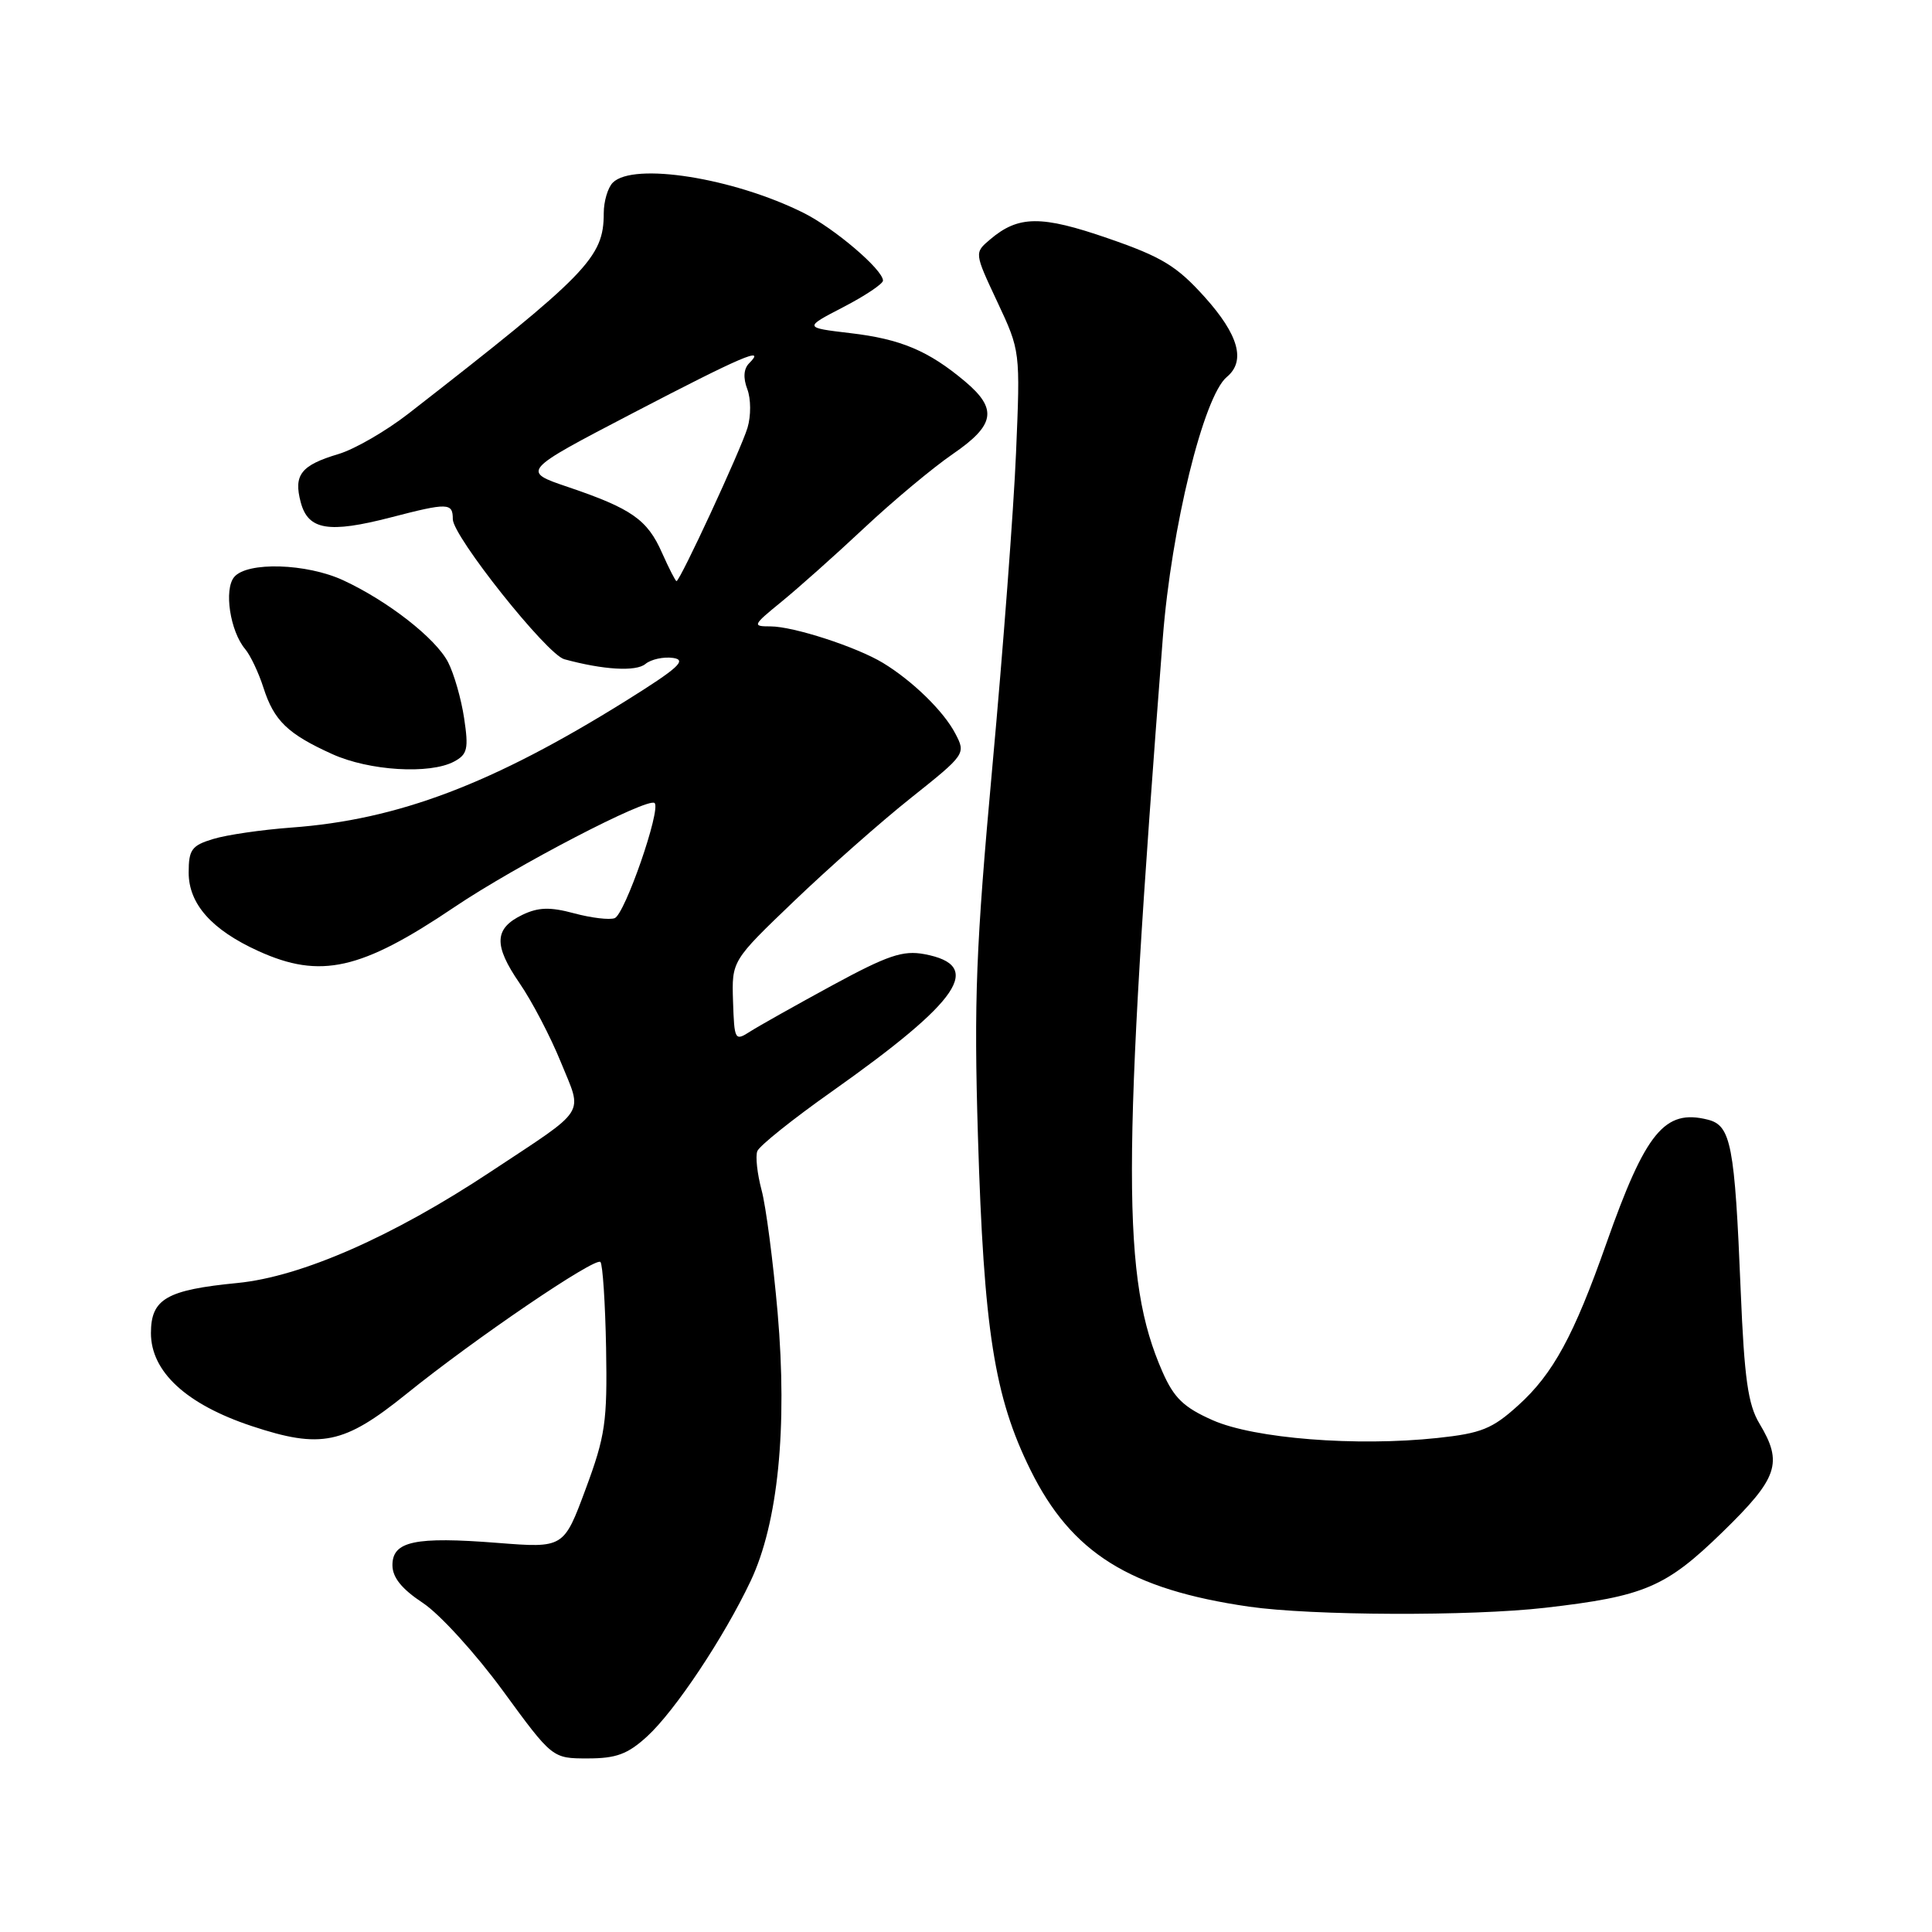 <?xml version="1.0" encoding="UTF-8" standalone="no"?>
<!DOCTYPE svg PUBLIC "-//W3C//DTD SVG 1.1//EN" "http://www.w3.org/Graphics/SVG/1.1/DTD/svg11.dtd" >
<svg xmlns="http://www.w3.org/2000/svg" xmlns:xlink="http://www.w3.org/1999/xlink" version="1.1" viewBox="0 0 256 256">
 <g >
 <path fill="currentColor"
d=" M 85.74 230.09 C 89.43 226.72 95.92 216.98 99.47 209.48 C 103.09 201.81 104.36 189.20 103.04 173.94 C 102.44 167.14 101.49 159.82 100.91 157.68 C 100.34 155.54 100.08 153.22 100.35 152.53 C 100.62 151.83 105.04 148.29 110.17 144.67 C 127.31 132.55 130.43 127.92 122.49 126.43 C 119.64 125.90 117.63 126.58 110.29 130.56 C 105.46 133.19 100.56 135.94 99.40 136.68 C 97.38 137.98 97.30 137.86 97.13 132.67 C 96.96 127.31 96.96 127.31 105.23 119.39 C 109.78 115.03 116.76 108.86 120.75 105.69 C 127.93 99.97 127.99 99.88 126.59 97.21 C 125.05 94.25 120.93 90.23 117.00 87.84 C 113.50 85.72 105.14 83.00 102.09 83.00 C 99.66 83.00 99.72 82.86 103.52 79.76 C 105.71 77.98 110.65 73.58 114.50 69.97 C 118.35 66.36 123.64 61.95 126.25 60.16 C 131.85 56.32 132.21 54.20 127.88 50.55 C 123.04 46.48 119.35 44.92 112.66 44.14 C 106.50 43.41 106.50 43.41 111.75 40.69 C 114.64 39.19 117.00 37.61 117.00 37.18 C 117.00 35.74 110.56 30.25 106.50 28.22 C 97.20 23.57 83.93 21.47 81.20 24.20 C 80.54 24.86 80.00 26.68 80.00 28.25 C 80.00 34.14 77.90 36.30 54.12 54.81 C 51.16 57.11 47.00 59.52 44.86 60.16 C 39.87 61.65 38.88 62.92 39.85 66.56 C 40.83 70.24 43.54 70.69 51.78 68.56 C 59.37 66.59 60.00 66.61 60.00 68.79 C 60.00 71.06 72.46 86.72 74.77 87.35 C 79.93 88.76 84.27 89.02 85.52 87.98 C 86.27 87.36 87.93 87.00 89.19 87.18 C 91.06 87.45 89.88 88.52 83.00 92.82 C 65.27 103.88 52.76 108.63 38.57 109.66 C 34.68 109.95 30.04 110.62 28.25 111.17 C 25.40 112.03 25.00 112.58 25.00 115.62 C 25.00 119.78 28.06 123.22 34.26 126.03 C 42.46 129.75 47.84 128.54 60.19 120.21 C 68.33 114.72 85.91 105.58 86.74 106.41 C 87.61 107.27 82.80 121.14 81.45 121.66 C 80.77 121.92 78.35 121.63 76.08 121.02 C 72.89 120.16 71.34 120.21 69.24 121.21 C 65.47 123.02 65.38 125.23 68.84 130.27 C 70.48 132.65 72.94 137.36 74.31 140.73 C 77.22 147.89 78.01 146.66 65.00 155.27 C 52.05 163.85 39.93 169.17 31.49 170.00 C 22.06 170.92 20.00 172.11 20.00 176.64 C 20.00 181.76 24.68 186.08 33.35 188.96 C 42.55 192.01 45.56 191.38 53.83 184.72 C 62.90 177.39 78.87 166.54 79.56 167.22 C 79.86 167.53 80.20 172.67 80.31 178.64 C 80.48 188.43 80.21 190.27 77.60 197.31 C 74.70 205.13 74.70 205.13 65.91 204.44 C 54.98 203.58 52.00 204.22 52.00 207.39 C 52.00 209.02 53.23 210.55 56.05 212.41 C 58.27 213.88 63.04 219.12 66.64 224.04 C 73.19 233.00 73.19 233.00 77.87 233.00 C 81.65 233.00 83.17 232.44 85.74 230.09 Z  M 204.73 213.04 C 217.93 211.52 220.72 210.33 228.25 203.00 C 235.61 195.83 236.28 193.86 233.13 188.62 C 231.62 186.11 231.13 182.66 230.65 171.00 C 229.86 151.67 229.37 149.13 226.29 148.36 C 220.58 146.92 218.06 149.99 212.85 164.76 C 208.55 176.98 205.78 182.06 201.17 186.22 C 197.74 189.33 196.28 189.92 190.47 190.54 C 179.73 191.69 166.20 190.62 160.70 188.19 C 156.85 186.49 155.56 185.24 154.04 181.79 C 148.63 169.47 148.63 154.96 154.08 84.50 C 155.21 69.93 159.48 52.50 162.56 49.95 C 165.10 47.84 164.13 44.37 159.63 39.36 C 155.93 35.25 153.97 34.05 146.85 31.59 C 137.95 28.51 134.94 28.54 131.18 31.74 C 129.10 33.50 129.10 33.50 132.15 40.00 C 135.20 46.50 135.20 46.51 134.63 60.00 C 134.32 67.42 132.91 86.10 131.50 101.50 C 129.31 125.54 129.04 132.47 129.58 150.50 C 130.36 176.27 131.75 185.08 136.54 194.77 C 141.97 205.77 149.69 210.60 165.50 212.89 C 173.83 214.09 194.86 214.17 204.73 213.04 Z  M 60.17 100.91 C 61.94 99.96 62.11 99.23 61.50 95.17 C 61.12 92.62 60.16 89.27 59.37 87.74 C 57.73 84.58 51.42 79.65 45.50 76.90 C 40.64 74.64 32.74 74.40 31.03 76.46 C 29.65 78.12 30.49 83.63 32.48 86.00 C 33.18 86.83 34.27 89.13 34.91 91.13 C 36.31 95.50 38.12 97.25 44.02 99.92 C 48.91 102.14 56.95 102.63 60.17 100.91 Z  M 87.72 73.25 C 85.78 68.85 83.69 67.39 75.29 64.54 C 69.08 62.44 69.08 62.44 83.89 54.72 C 98.29 47.22 101.60 45.80 99.27 48.13 C 98.54 48.86 98.45 50.06 99.02 51.56 C 99.51 52.85 99.52 55.11 99.05 56.68 C 98.18 59.57 90.11 77.00 89.64 77.00 C 89.50 77.00 88.64 75.31 87.72 73.25 Z "/>
</g>
</svg>